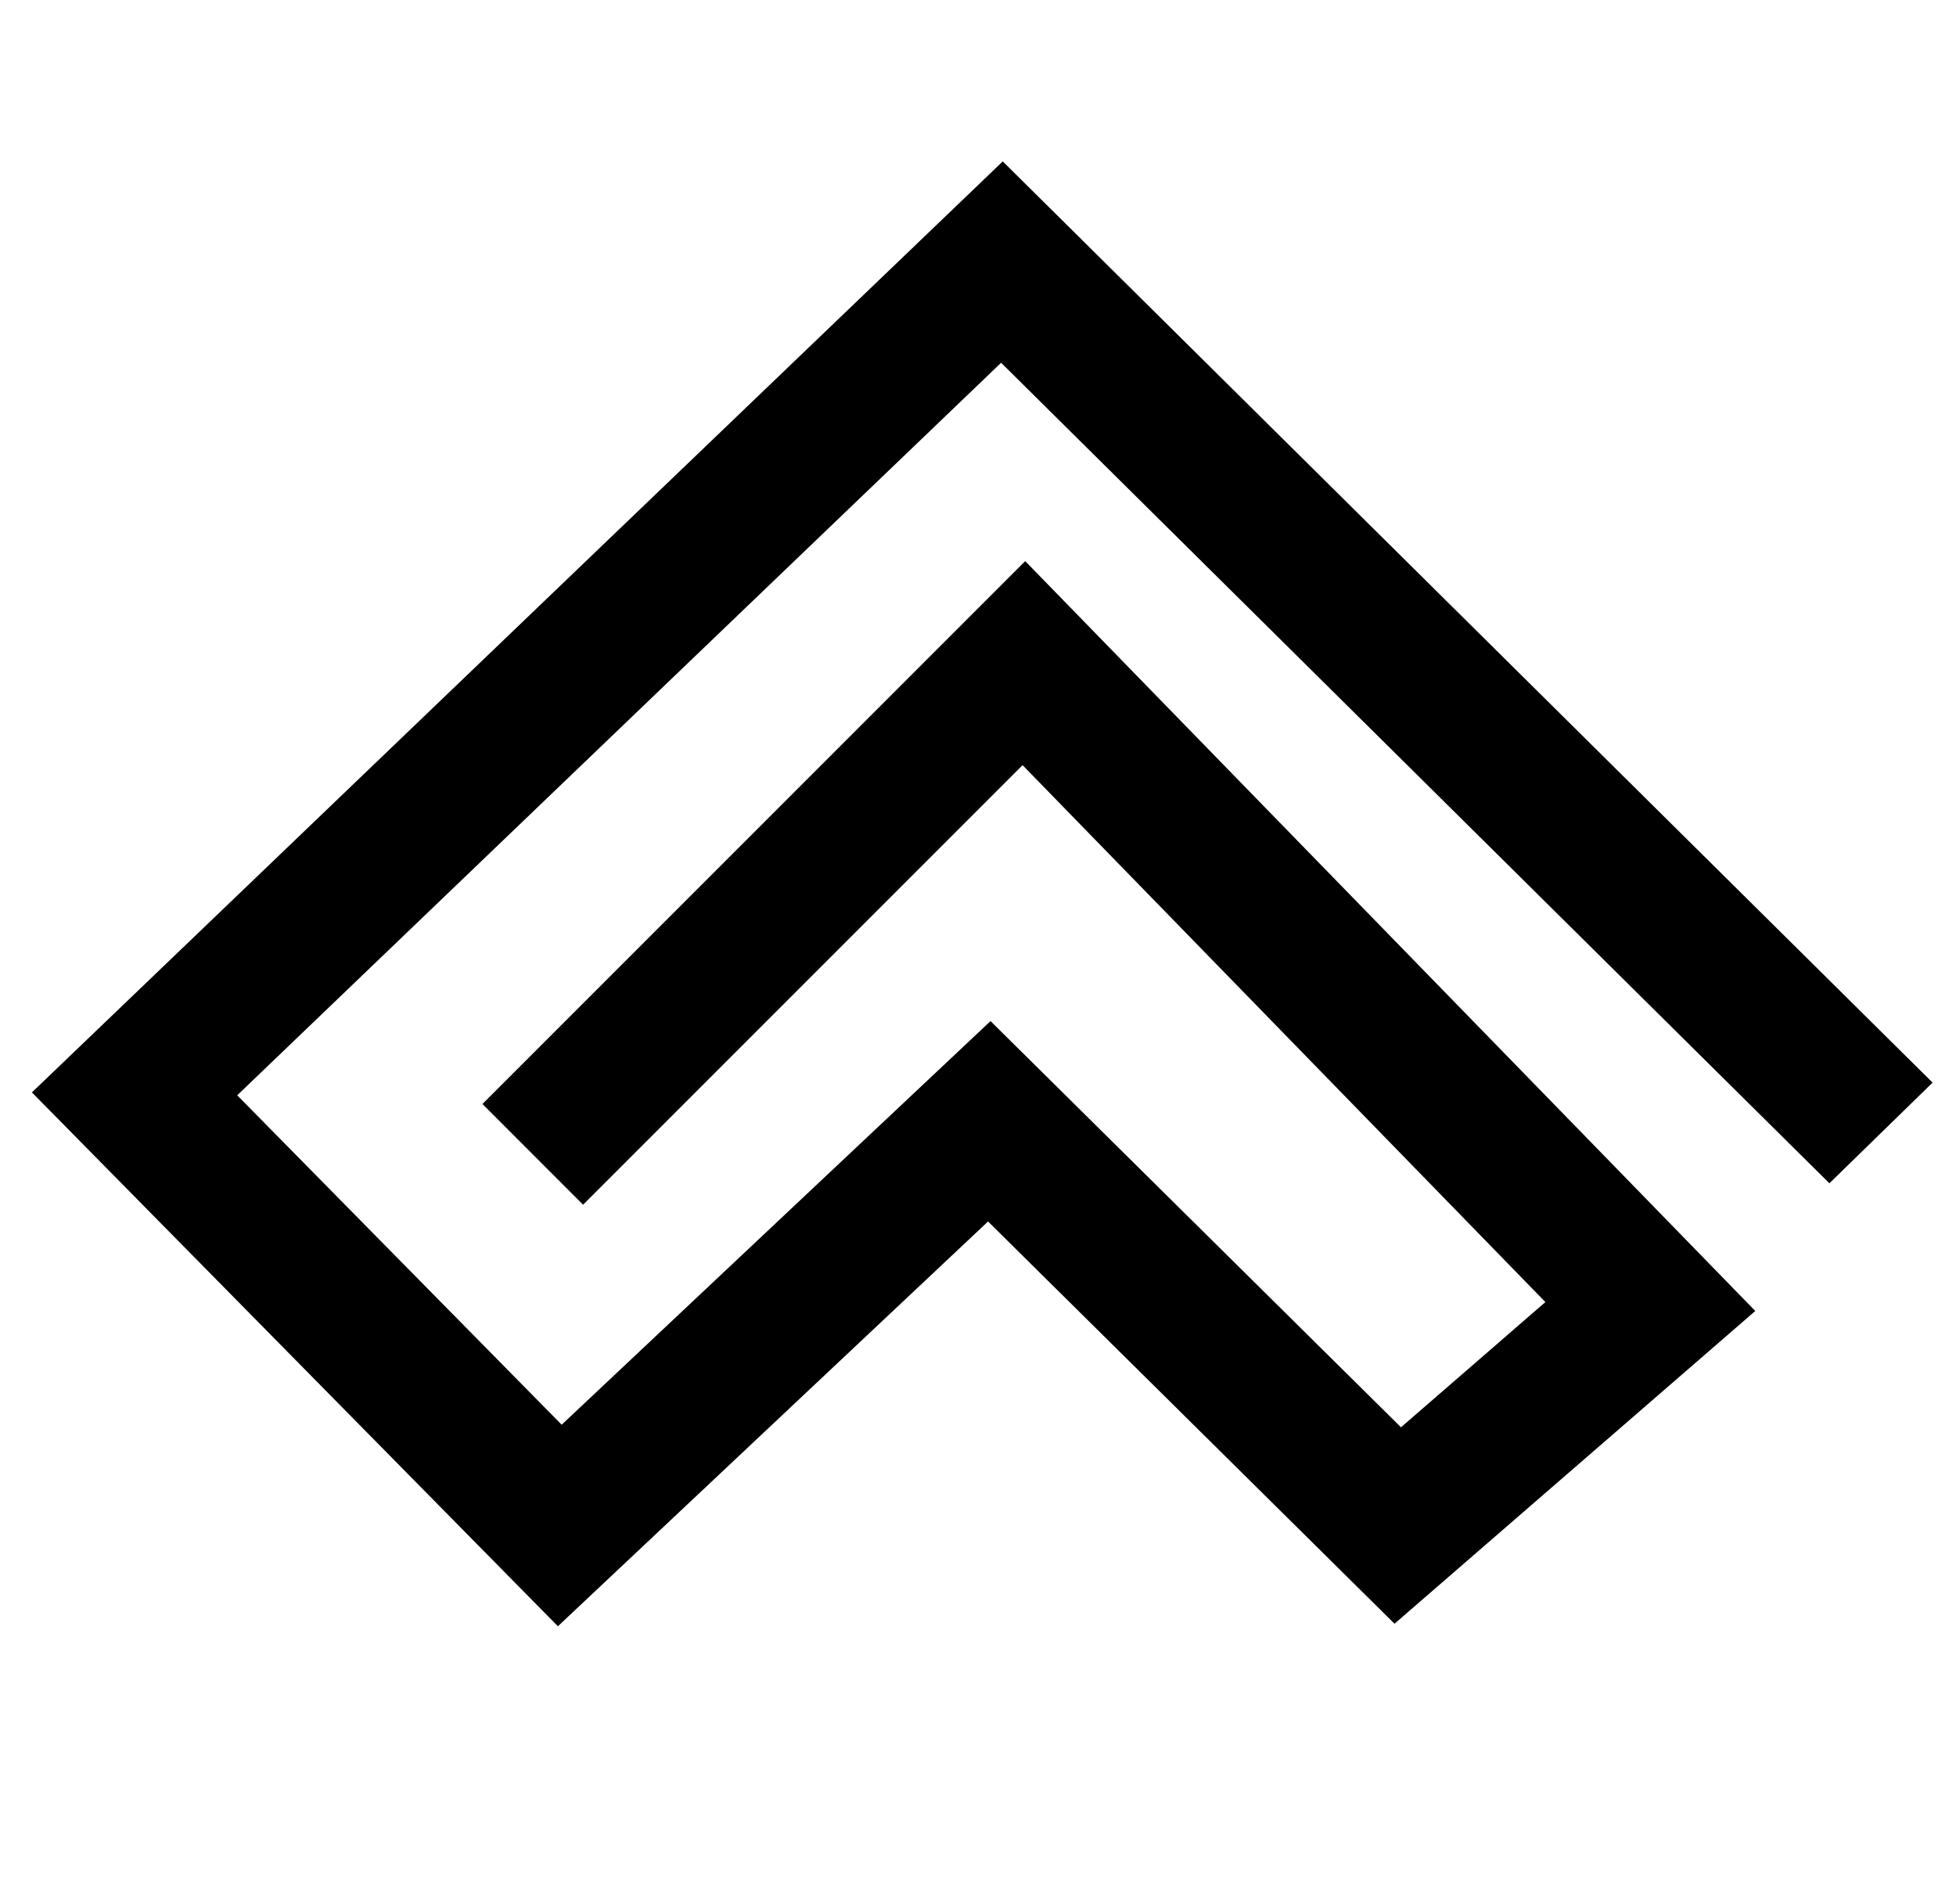 <?xml version="1.0" encoding="utf-8"?>
<!-- Generator: Adobe Illustrator 16.0.3, SVG Export Plug-In . SVG Version: 6.00 Build 0)  -->
<!DOCTYPE svg PUBLIC "-//W3C//DTD SVG 1.1//EN" "http://www.w3.org/Graphics/SVG/1.1/DTD/svg11.dtd">
<svg version="1.1" xmlns="http://www.w3.org/2000/svg" xmlns:xlink="http://www.w3.org/1999/xlink" x="0px" y="0px"
	 width="167.101px" height="162.6px" viewBox="0 0 167.101 162.6" enable-background="new 0 0 167.101 162.6" xml:space="preserve">
<g id="Capa_1" display="none">
	<g display="inline">
		<path fill-rule="evenodd" clip-rule="evenodd" d="M85.54,71.482c6.882-7.986,12.322-14.648,18.216-20.881
			c1.401-1.48,4.402-2.317,6.533-2.105c26.379,2.641,47.025,26.709,46.096,53.442c-0.967,27.843-22.102,50.276-49.181,50.934
			c-27.747,0.674-55.52,0.374-83.281,0.312c-8.342-0.018-13.435-4.878-13.231-11.825c0.209-7.116,5.323-11.582,13.539-11.593
			c26.232-0.039,52.466,0.064,78.698-0.042c11.869-0.048,21.216-5.038,26.706-15.751c5.223-10.192,4.552-20.425-1.949-29.917
			c-5.986-8.741-14.719-12.458-25.125-12.563C97.472,71.44,92.381,71.482,85.54,71.482z"/>
		<path fill-rule="evenodd" clip-rule="evenodd" d="M117.377,7.133c-23.604,27.787-46.116,54.285-69.269,81.54
			c2.677,0.128,4.479,0.286,6.28,0.289c15.705,0.022,31.409-0.039,47.114,0.044c8.786,0.046,14.091,4.493,14.17,11.581
			c0.08,7.149-5.617,11.783-14.586,11.789c-25.664,0.016-51.328,0.042-76.992-0.013c-8.903-0.019-13.814-4.904-13.258-13.466
			c0.146-2.244,1.339-4.777,2.822-6.521C36.74,65.259,59.987,38.285,83.071,11.172c2.441-2.867,4.876-4.275,8.748-4.13
			C99.787,7.343,107.775,7.133,117.377,7.133z"/>
	</g>
</g>
<g id="Capa_3">
	<g>
		<path fill-rule="evenodd" clip-rule="evenodd" d="M84.409,104.328c-12.27,11.543-24.439,22.993-36.747,34.572
			c-14.97-15.189-29.904-30.344-44.935-45.596c27.646-26.506,55.232-52.955,82.939-79.518
			c26.493,26.242,52.951,52.449,79.435,78.681c-2.959,2.886-5.832,5.689-8.815,8.599c-23.465-23.239-47.091-46.64-70.761-70.082
			C63.767,51.843,42.058,72.656,20.265,93.55c9.252,9.394,18.433,18.71,27.719,28.136c12.223-11.5,24.378-22.938,36.637-34.474
			c11.701,11.577,23.35,23.102,35.065,34.694c4.104-3.559,8.175-7.088,12.336-10.695c-14.929-15.33-29.774-30.572-44.663-45.858
			c-12.59,12.59-25.105,25.106-37.544,37.544c-2.958-2.96-5.815-5.818-8.6-8.604C56.57,78.938,72.02,63.489,87.583,47.926
			c20.694,21.251,41.477,42.591,62.37,64.046c-10.292,8.921-20.497,17.767-30.819,26.714
			C107.551,127.226,96.013,115.81,84.409,104.328z"/>
	</g>
</g>
<g id="Capa_2">
</g>
</svg>
